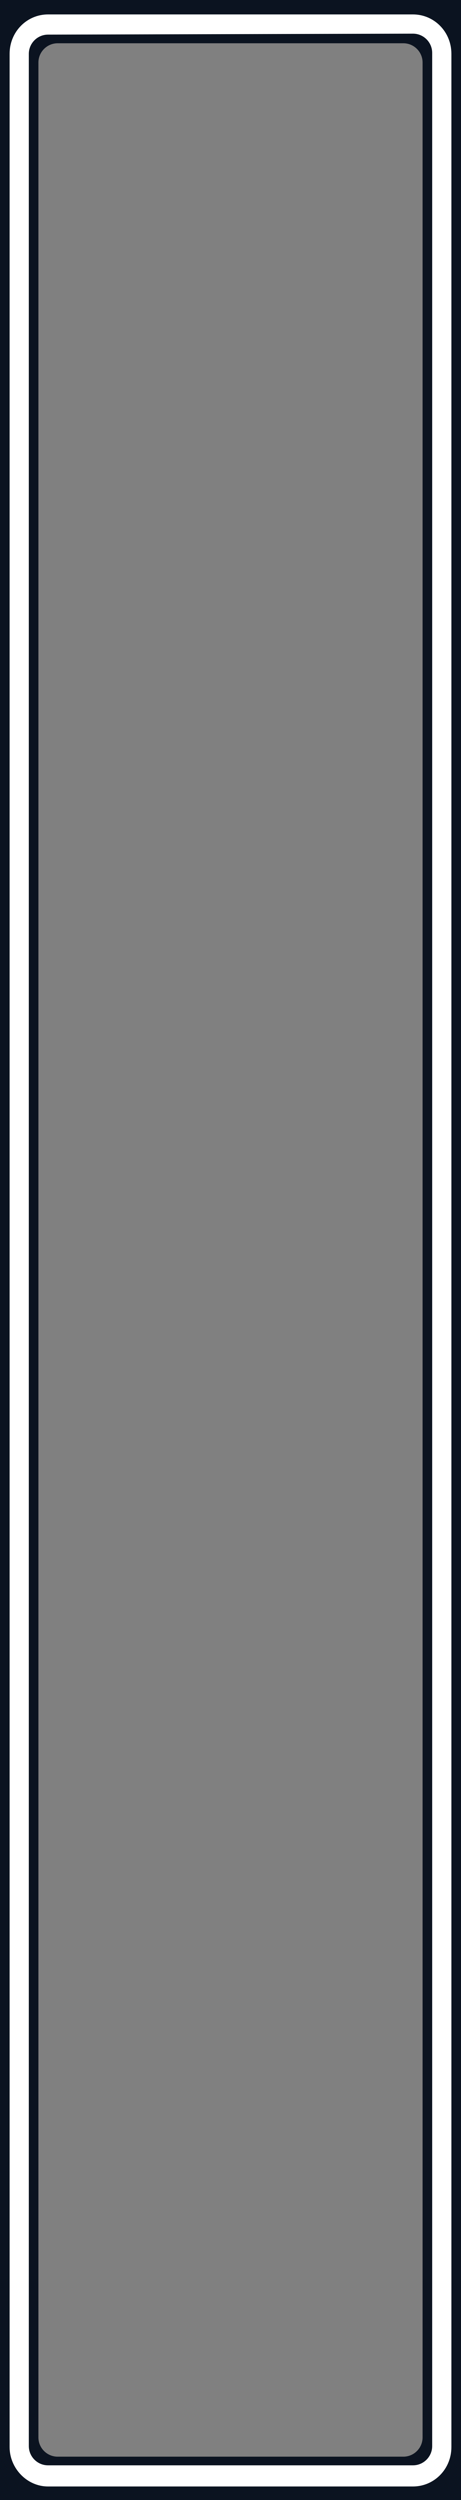 <?xml version="1.0" encoding="utf-8"?>
<!-- Generator: Adobe Illustrator 24.3.0, SVG Export Plug-In . SVG Version: 6.00 Build 0)  -->
<svg version="1.2" baseProfile="tiny" id="Layer_1" xmlns="http://www.w3.org/2000/svg" xmlns:xlink="http://www.w3.org/1999/xlink"
	 x="0px" y="0px" viewBox="0 0 48 260" overflow="visible" xml:space="preserve">
<rect x="0" y="0" width="48" height="260" fill="#808080" stroke="none"/>
<path fill="#0B1320" d="M0-0.5v261h48v-261H0z M44,253.5c0,1.1-0.9,2-2,2H6c-1.1,0-2-0.9-2-2V6.5c0-1.1,0.9-2,2-2h36
	c1.1,0,2,0.9,2,2V253.5z"/>
<path id="XMLID_2_" fill="#FFFFFF" d="M43,3.5c1.1,0,2,0.9,2,2v248.9c0,1.1-0.9,2-2,2H5c-1.1,0-2-0.9-2-2V5.6c0-1.1,0.9-2,2-2
	L43,3.5 M43,1.5H5c-2.2,0-4,1.8-4,4.1v248.9c0,2.2,1.8,4.1,4,4.1h38c2.2,0,4-1.8,4-4.1V5.6C47,3.3,45.2,1.5,43,1.5L43,1.5z"/>
</svg>
